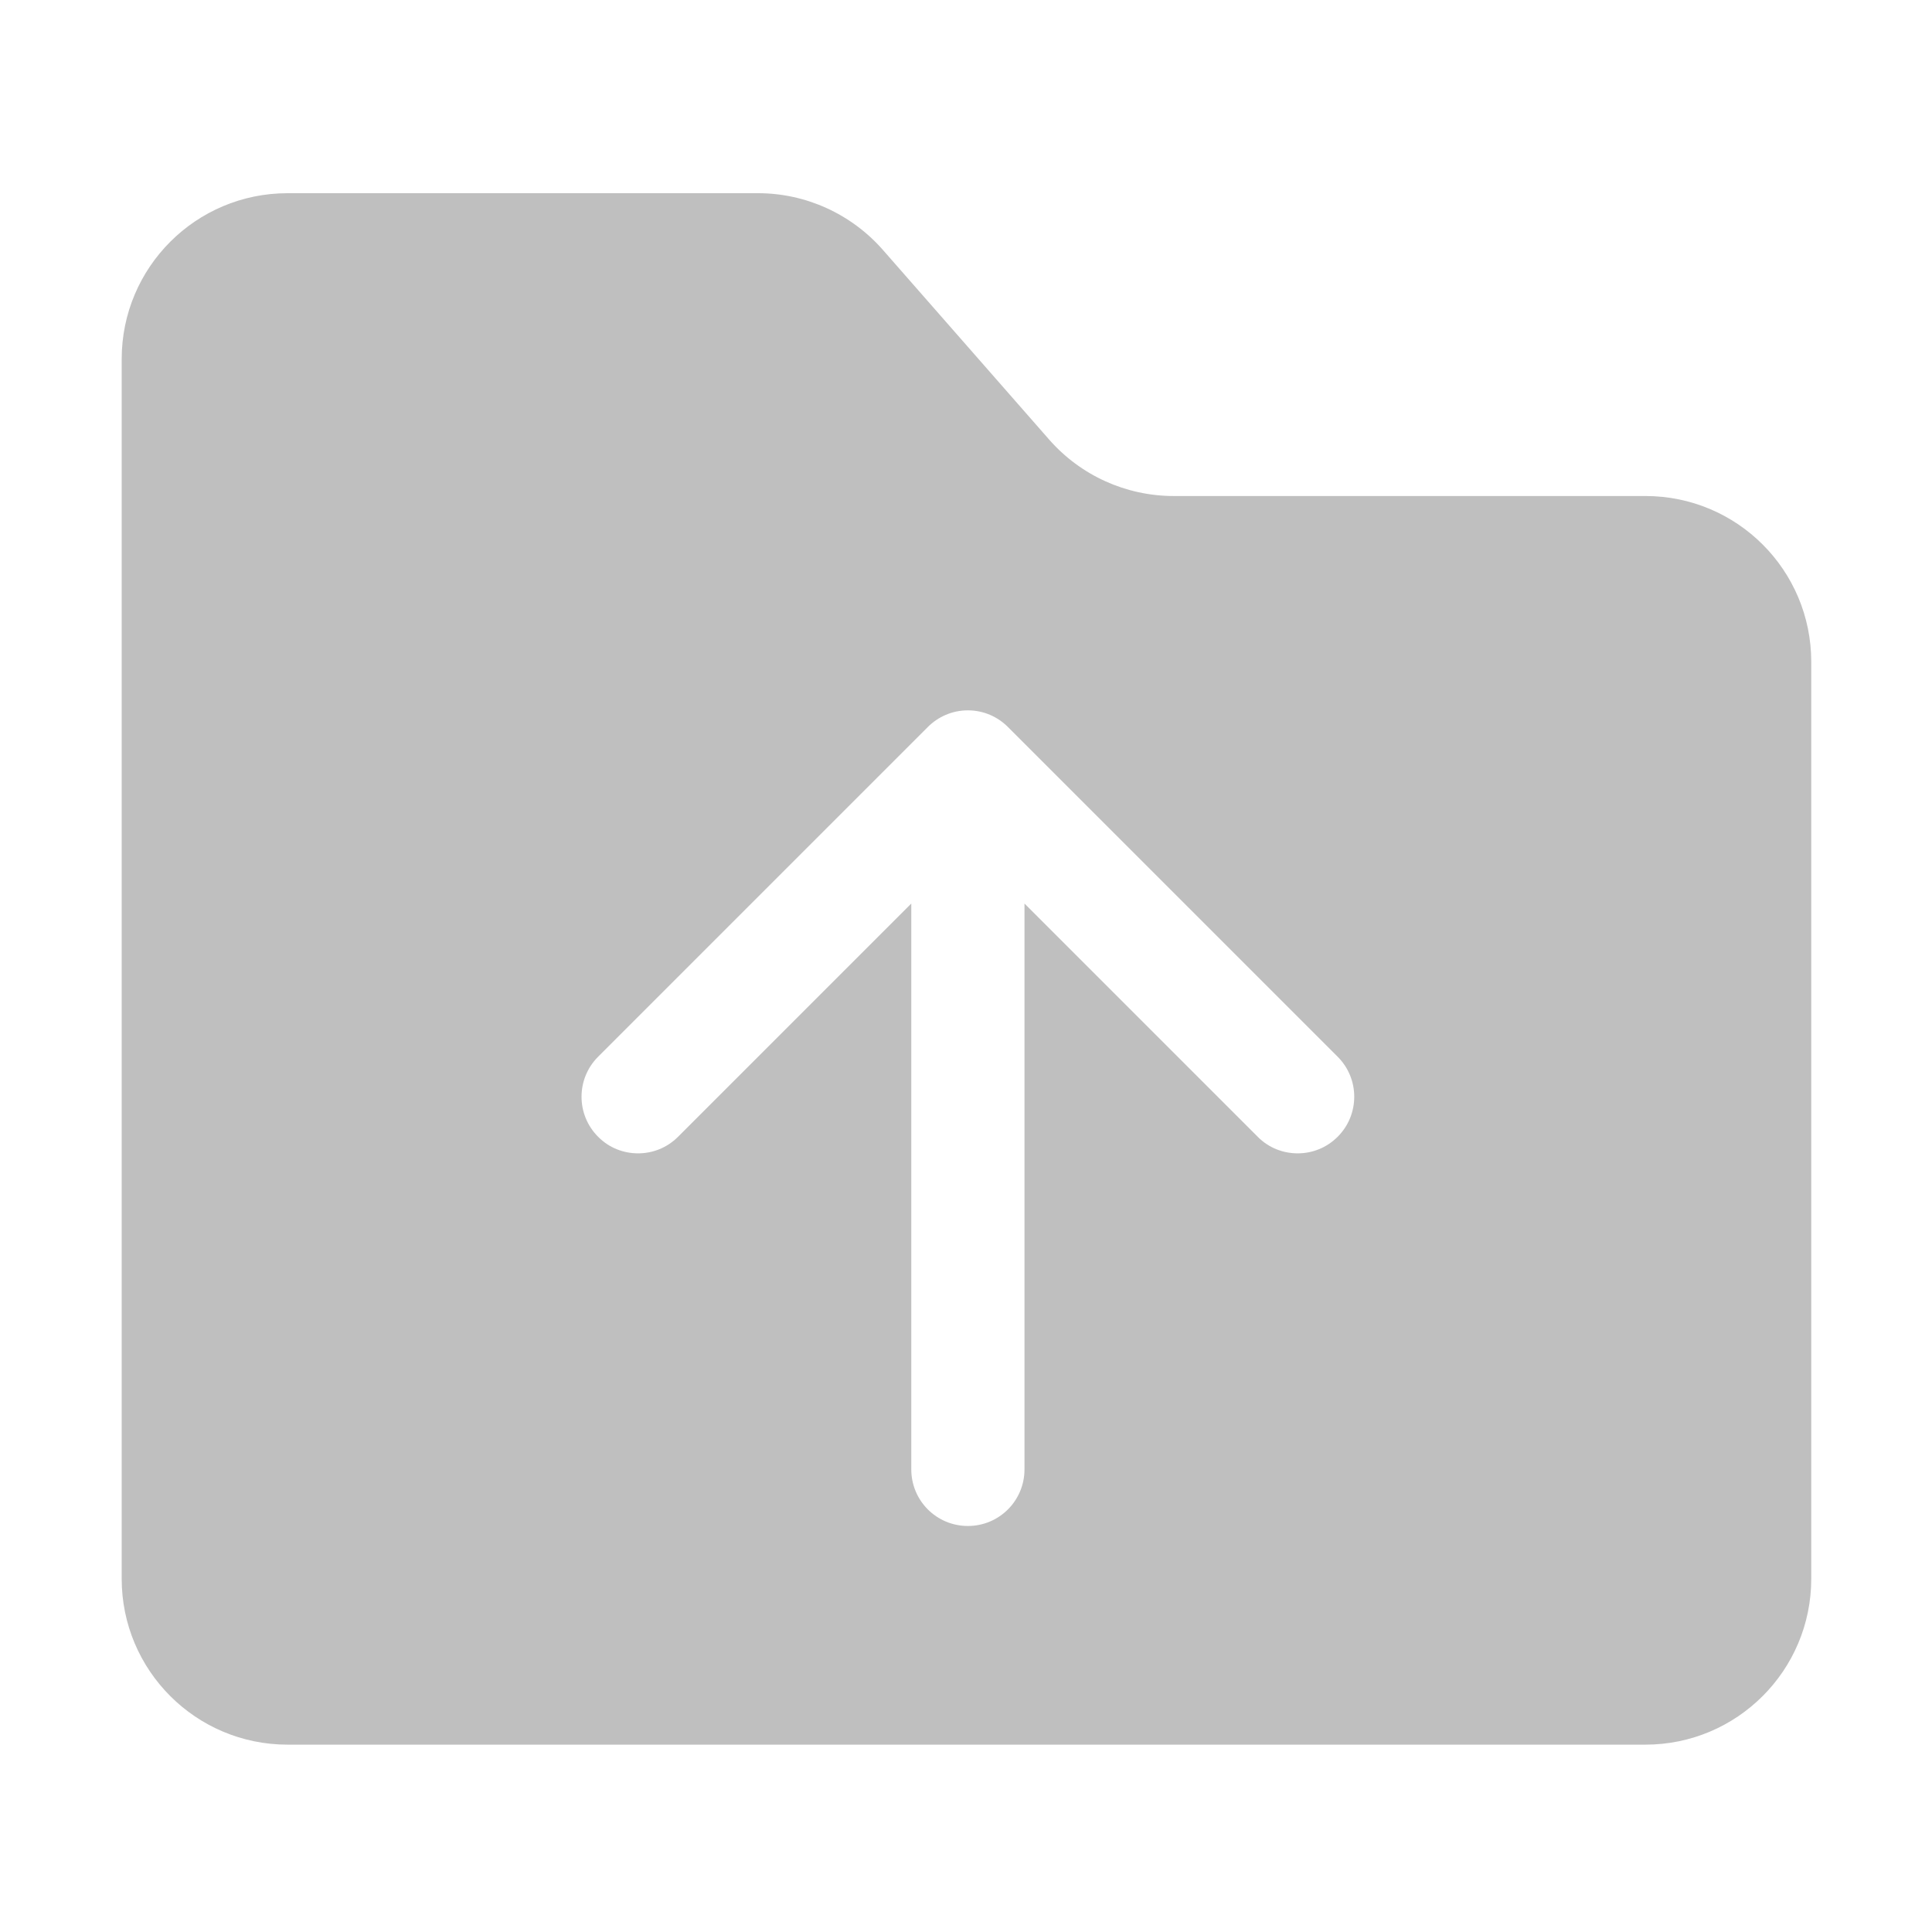 <?xml version="1.0" standalone="no"?><!DOCTYPE svg PUBLIC "-//W3C//DTD SVG 1.1//EN" "http://www.w3.org/Graphics/SVG/1.1/DTD/svg11.dtd"><svg t="1739864595052" class="icon" viewBox="0 0 1024 1024" version="1.1" xmlns="http://www.w3.org/2000/svg" p-id="3594" xmlns:xlink="http://www.w3.org/1999/xlink" width="200" height="200"><path d="M872.1 262.9h-250c-25.3 0-49.4-10.9-66.1-30l-88.1-100.5c-16.7-19-40.8-30-66.1-30H152.4c-48.6 0-87.9 39.4-87.9 87.9v646.5c0 48.6 39.4 87.9 87.9 87.9h719.7c48.6 0 87.9-39.4 87.9-87.9v-486c0-48.6-39.3-87.9-87.9-87.9zM709 602.5c-5.9 5.9-13.5 8.8-21.2 8.8s-15.4-2.9-21.2-8.8L543 478.9v299.9c0 16.6-13.4 30-30 30s-30-13.4-30-30V478.9L359.4 602.5c-5.9 5.9-13.5 8.8-21.2 8.8-7.7 0-15.4-2.9-21.2-8.8-11.7-11.7-11.7-30.7 0-42.4l174.8-174.8c5.4-5.4 12.9-8.8 21.2-8.8 8.3 0 15.8 3.4 21.2 8.8L709 560.1c11.7 11.7 11.7 30.7 0 42.4z" p-id="3595" fill="#bfbfbf"></path></svg>
